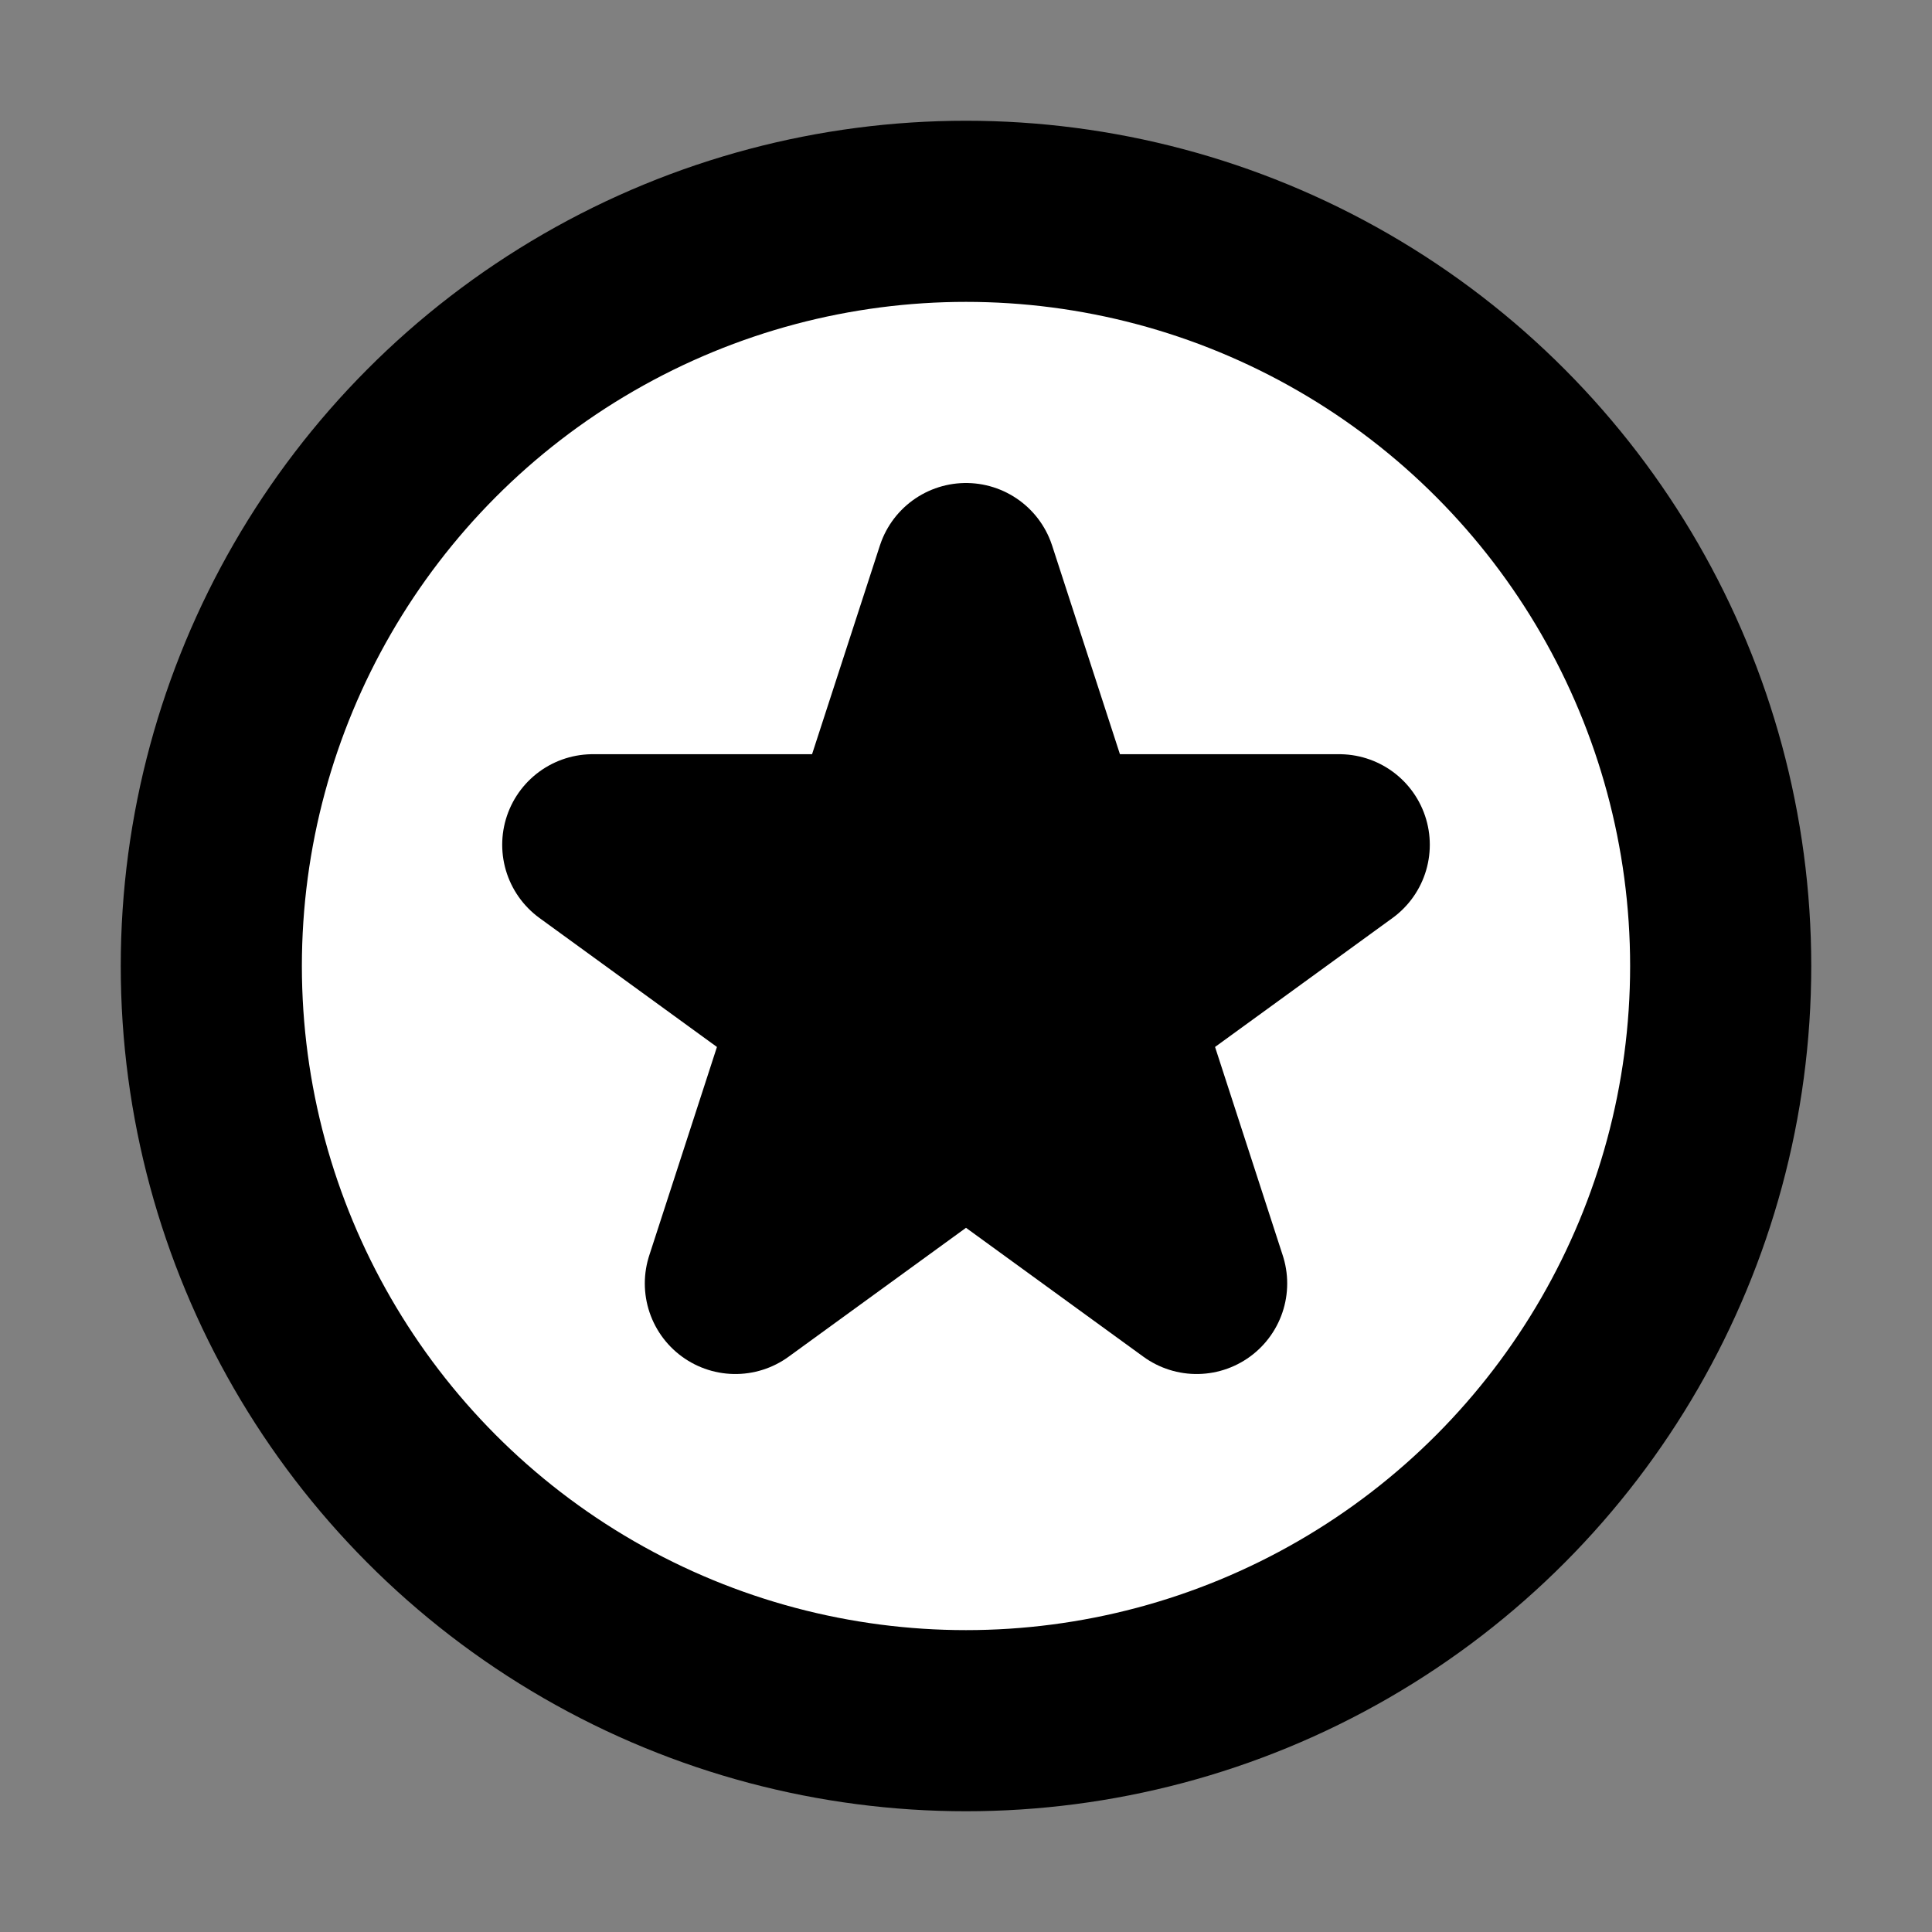 <svg width="32" height="32" viewBox="0 0 16 16" fill="white" xmlns="http://www.w3.org/2000/svg">
<rect x="0" y="0" width="16" height="16" fill="#808080" stroke="none"/>
<circle cx="8" cy="8" r="6.25" stroke="black" stroke-width="1.5" stroke-linecap="round" stroke-linejoin="round"/>
<path d="M8 4.75L8.73 6.996H11.091L9.181 8.384L9.91 10.629L8 9.241L6.09 10.629L6.819 8.384L4.909 6.996H7.27L8 4.75Z" fill="black" stroke="black" stroke-width="1.5" stroke-linecap="round" stroke-linejoin="round"/>
</svg>
